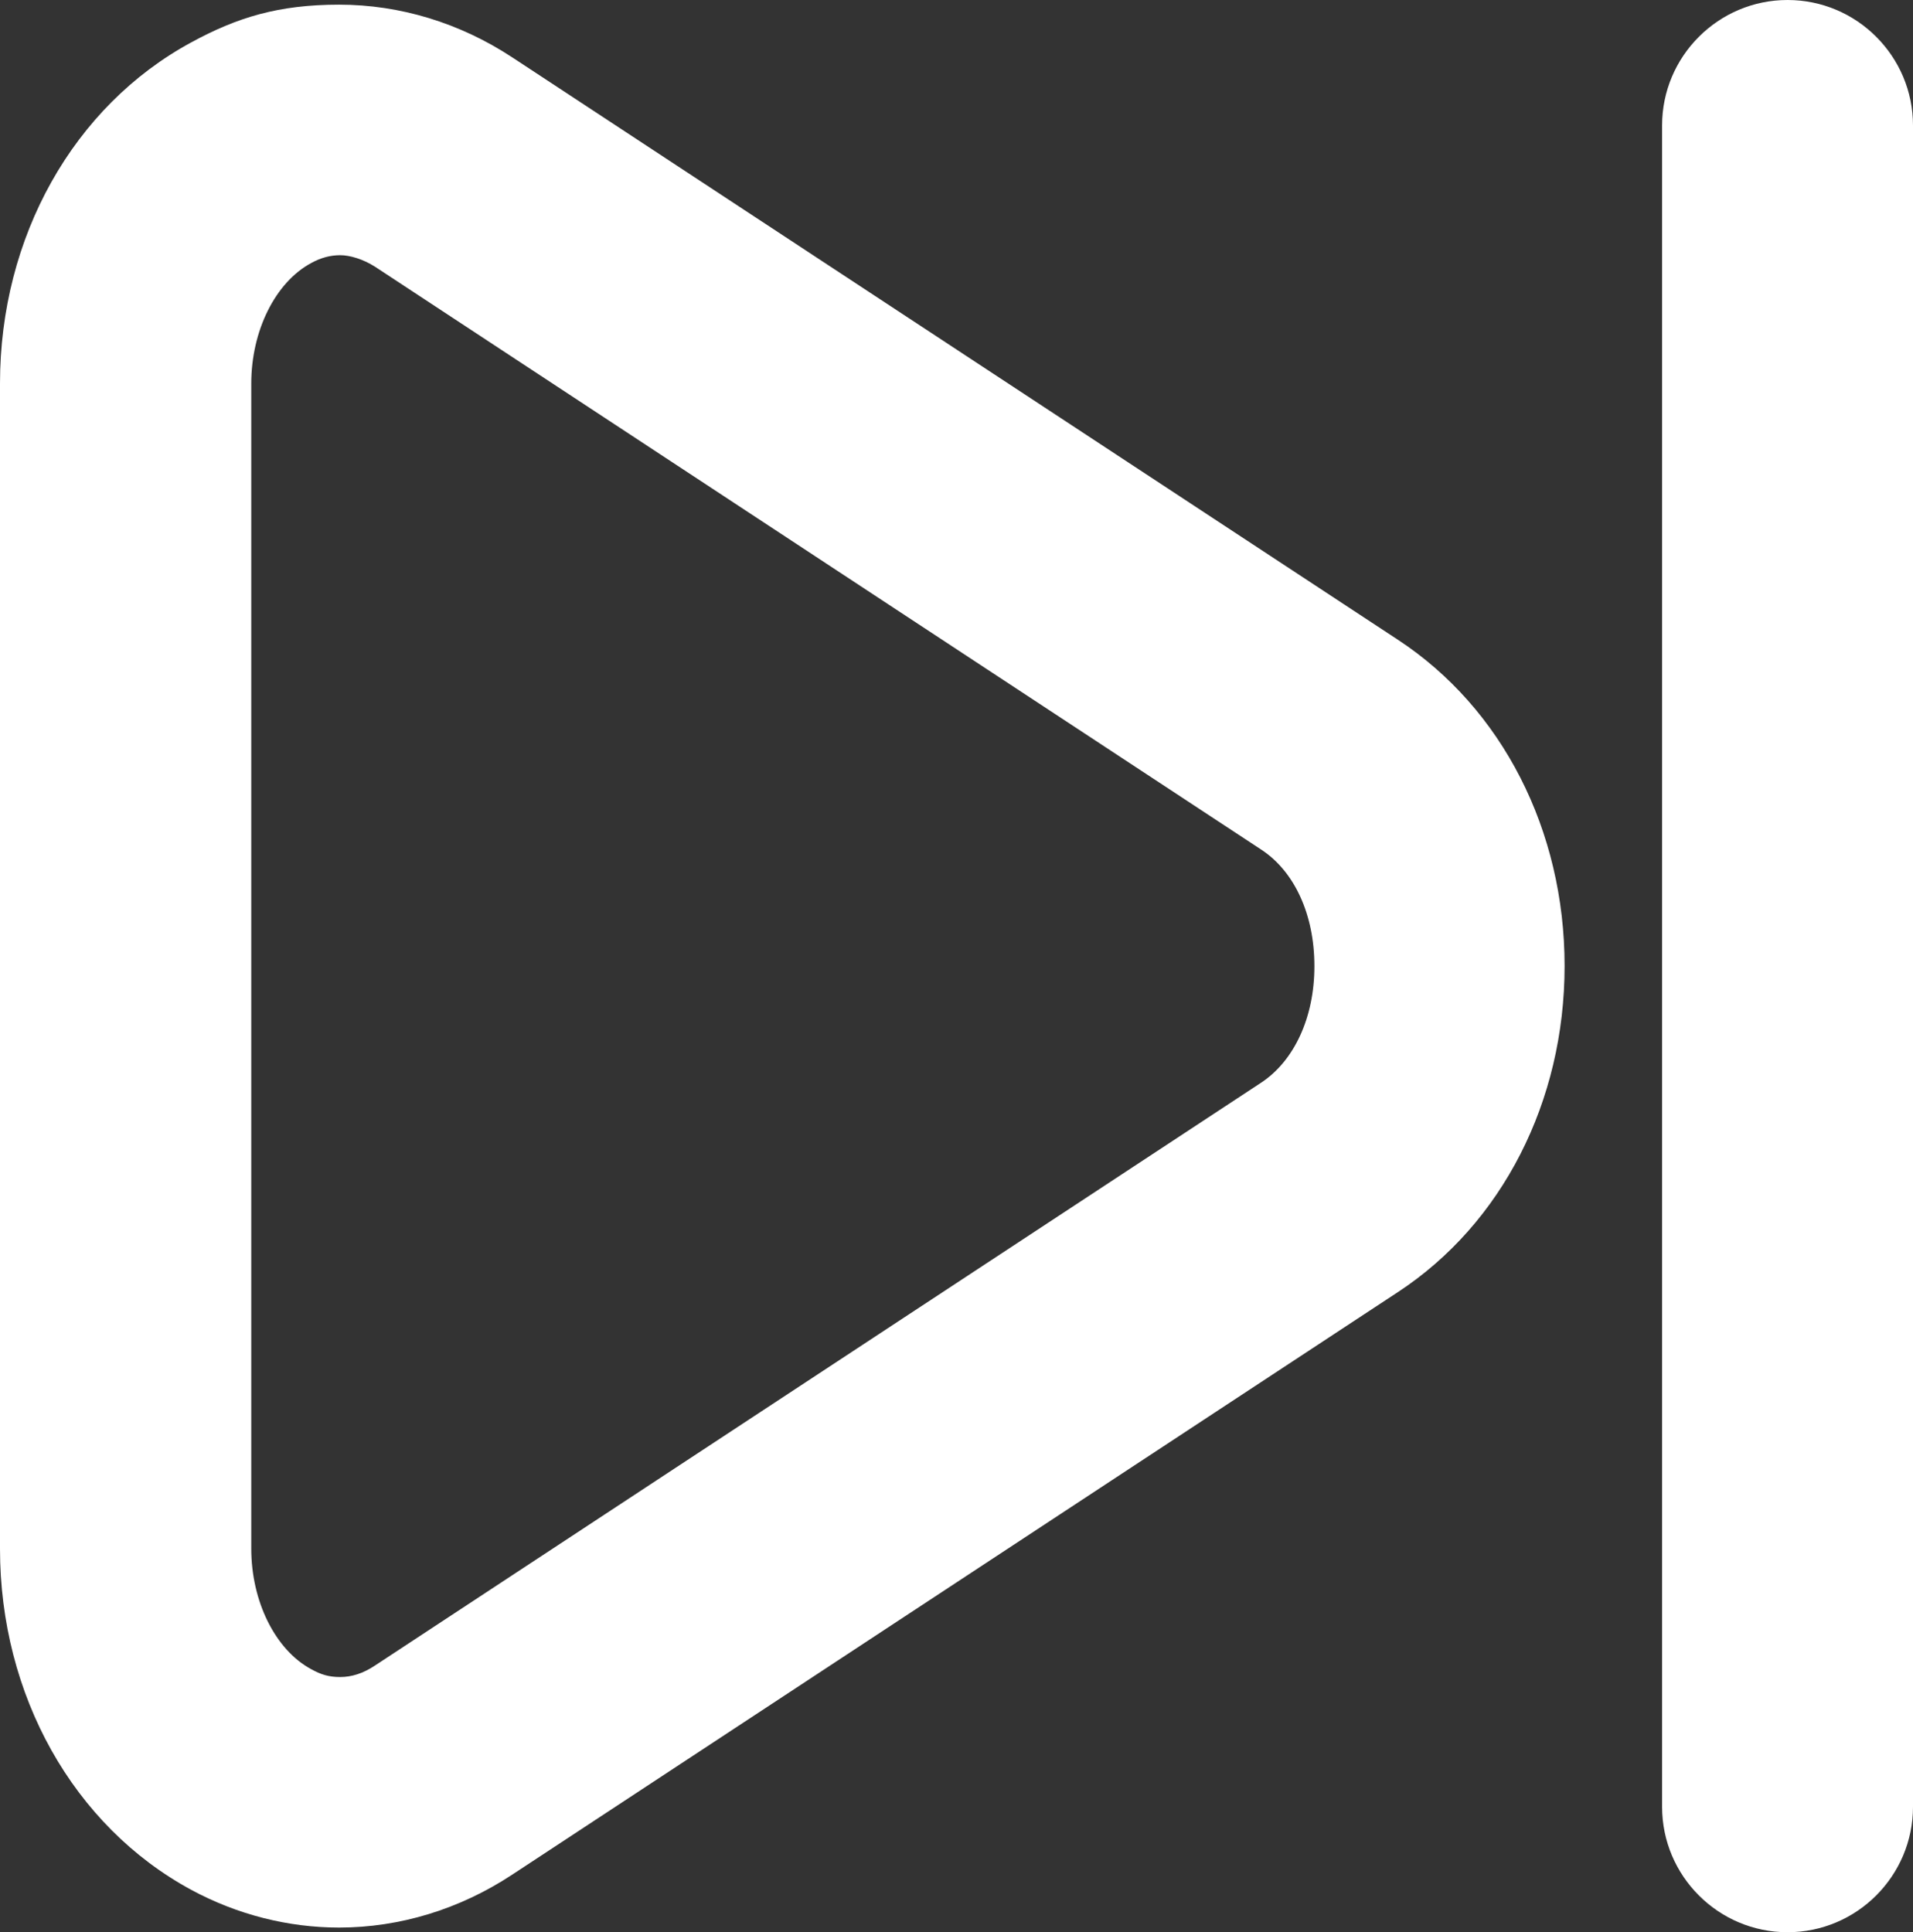 <?xml version="1.0" encoding="UTF-8"?>
<svg id="Layer_1" xmlns="http://www.w3.org/2000/svg" version="1.1" viewBox="0 0 533.7 539.1">
  <rect x="0" y="0" width="533.7" height="539.1" fill="#333333" stroke="none"/>
  <!-- Generator: Adobe Illustrator 29.4.0, SVG Export Plug-In . SVG Version: 2.1.0 Build 152)  -->
  <defs>
    <style>
      .st0 {
        fill: #fff;
      }
    </style>
  </defs>
  <path class="st0" d="M53.4,527.3c12.8,6.9,27,10.5,41.2,10.5,16.9,0,33.6-5.1,48.2-14.7l247.2-162.6c29.1-19.1,46.5-53.2,46.5-91s-17.4-71.9-46.5-91L142.9,16c-14.6-9.6-31.3-14.7-48.3-14.7s-28.5,3.6-41.2,10.5C20.5,29.6,0,66.1,0,107v325.1c0,40.9,20.5,77.4,53.4,95.2ZM366.7,269.6c0,14.2-5.6,26.4-14.9,32.5l-247.2,162.6c-3.3,2.2-6.5,3.2-9.7,3.2s-5.4-.7-8.1-2.2c-10-5.4-16.7-18.9-16.7-33.6V107c0-14.7,6.7-28.2,16.7-33.6,2.7-1.5,5.4-2.2,8.1-2.2s6.4,1.1,9.7,3.2l247.2,162.6c9.4,6.1,14.9,18.3,14.9,32.5Z"/>
  <path class="st0" d="M498.7,539.1c19.3,0,35-15.7,35-35V35c0-19.3-15.7-35-35-35s-35,15.7-35,35v469.1c0,19.3,15.7,35,35,35Z"/>
</svg>
